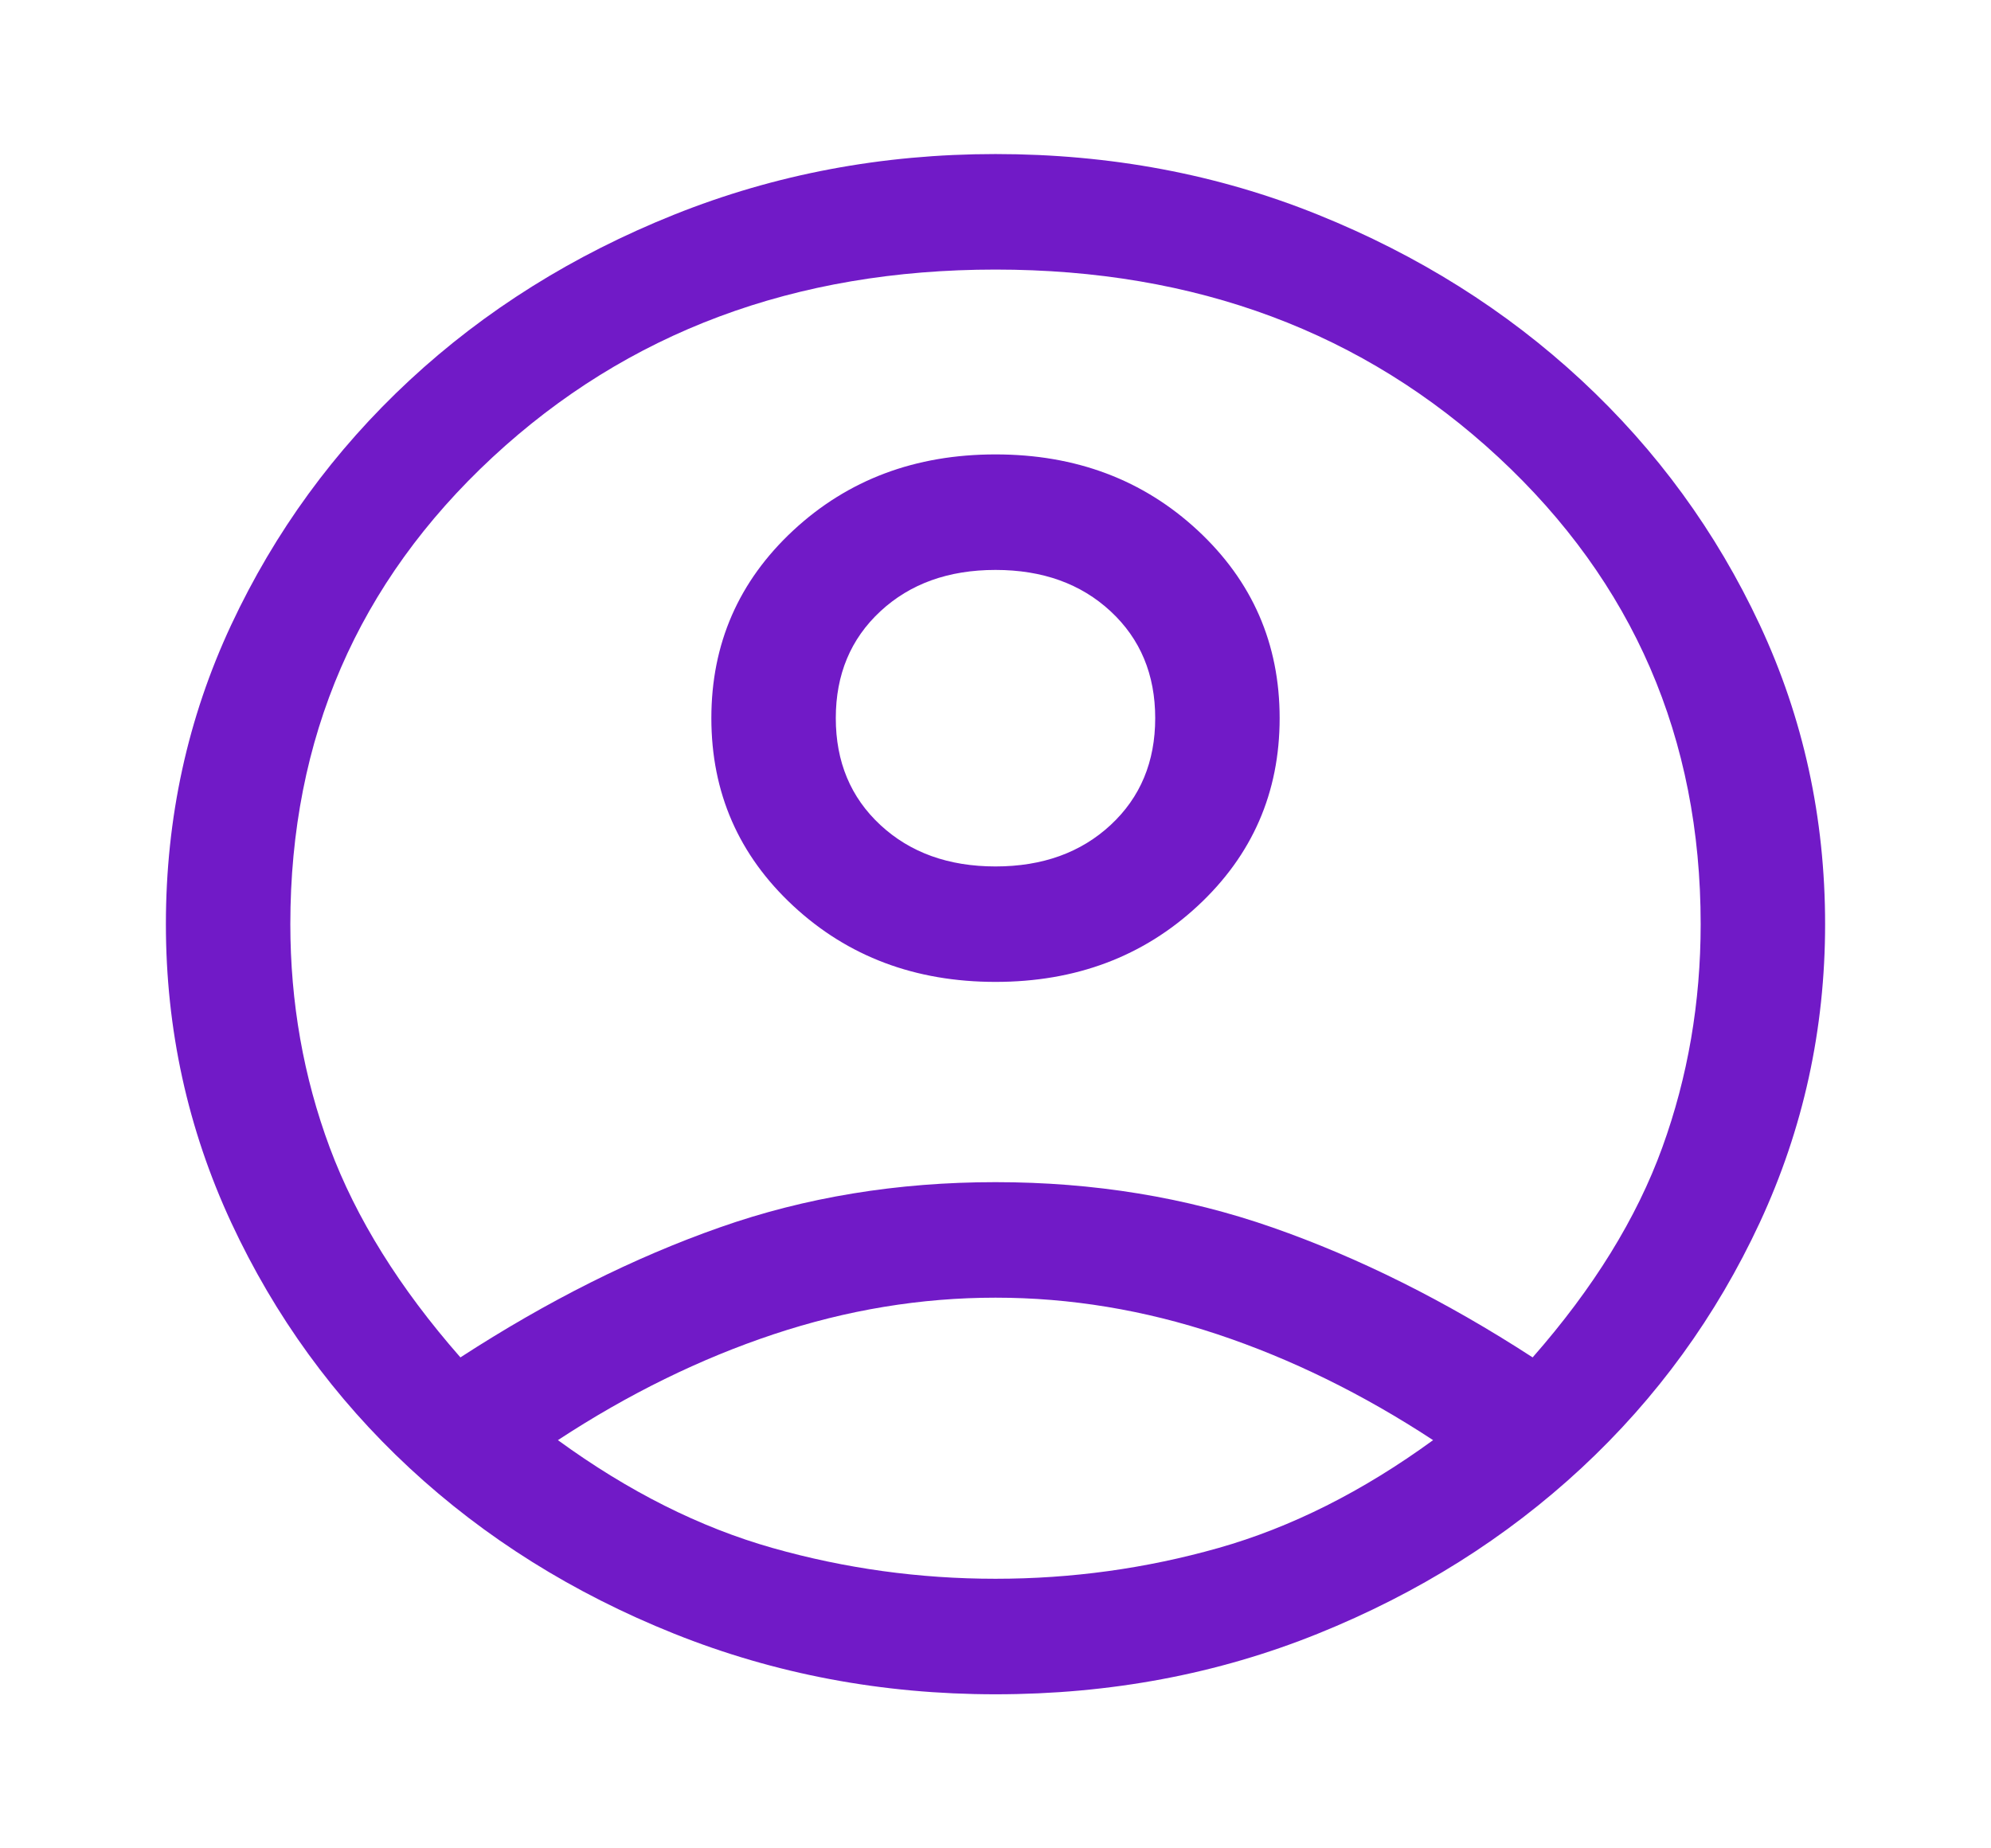 <svg width="28" height="26" viewBox="0 0 28 26" fill="none" xmlns="http://www.w3.org/2000/svg">
<path d="M6.475 19.094C7.7 18.299 8.915 17.69 10.121 17.266C11.326 16.841 12.619 16.629 14 16.629C15.38 16.629 16.678 16.841 17.894 17.266C19.109 17.69 20.329 18.299 21.554 19.094C22.41 18.119 23.017 17.135 23.377 16.142C23.737 15.149 23.917 14.101 23.917 13C23.917 10.382 22.969 8.193 21.073 6.432C19.177 4.672 16.819 3.792 14 3.792C11.181 3.792 8.823 4.672 6.927 6.432C5.031 8.193 4.083 10.382 4.083 13C4.083 14.101 4.268 15.149 4.637 16.142C5.007 17.135 5.619 18.119 6.475 19.094ZM14 13.812C12.872 13.812 11.924 13.456 11.156 12.743C10.388 12.03 10.004 11.149 10.004 10.102C10.004 9.055 10.388 8.175 11.156 7.461C11.924 6.748 12.872 6.392 14 6.392C15.128 6.392 16.076 6.748 16.844 7.461C17.612 8.175 17.996 9.055 17.996 10.102C17.996 11.149 17.612 12.03 16.844 12.743C16.076 13.456 15.128 13.812 14 13.812ZM14 23.833C12.405 23.833 10.899 23.549 9.479 22.98C8.06 22.411 6.82 21.635 5.76 20.651C4.701 19.667 3.865 18.516 3.252 17.198C2.64 15.88 2.333 14.48 2.333 13C2.333 11.501 2.64 10.098 3.252 8.789C3.865 7.479 4.701 6.333 5.76 5.349C6.82 4.365 8.06 3.589 9.479 3.02C10.899 2.451 12.405 2.167 14 2.167C15.614 2.167 17.126 2.451 18.535 3.02C19.945 3.589 21.18 4.365 22.24 5.349C23.299 6.333 24.135 7.479 24.748 8.789C25.36 10.098 25.667 11.501 25.667 13C25.667 14.48 25.36 15.88 24.748 17.198C24.135 18.516 23.299 19.667 22.24 20.651C21.18 21.635 19.945 22.411 18.535 22.98C17.126 23.549 15.614 23.833 14 23.833ZM14 22.208C15.069 22.208 16.115 22.064 17.135 21.775C18.156 21.486 19.163 20.98 20.154 20.258C19.163 19.608 18.151 19.112 17.121 18.769C16.09 18.426 15.05 18.254 14 18.254C12.95 18.254 11.91 18.426 10.879 18.769C9.849 19.112 8.837 19.608 7.846 20.258C8.837 20.98 9.844 21.486 10.865 21.775C11.885 22.064 12.931 22.208 14 22.208ZM14 12.188C14.661 12.188 15.201 11.993 15.619 11.605C16.037 11.217 16.246 10.716 16.246 10.102C16.246 9.488 16.037 8.987 15.619 8.599C15.201 8.211 14.661 8.017 14 8.017C13.339 8.017 12.799 8.211 12.381 8.599C11.963 8.987 11.754 9.488 11.754 10.102C11.754 10.716 11.963 11.217 12.381 11.605C12.799 11.993 13.339 12.188 14 12.188Z" fill="#711AC7"/>
</svg>
